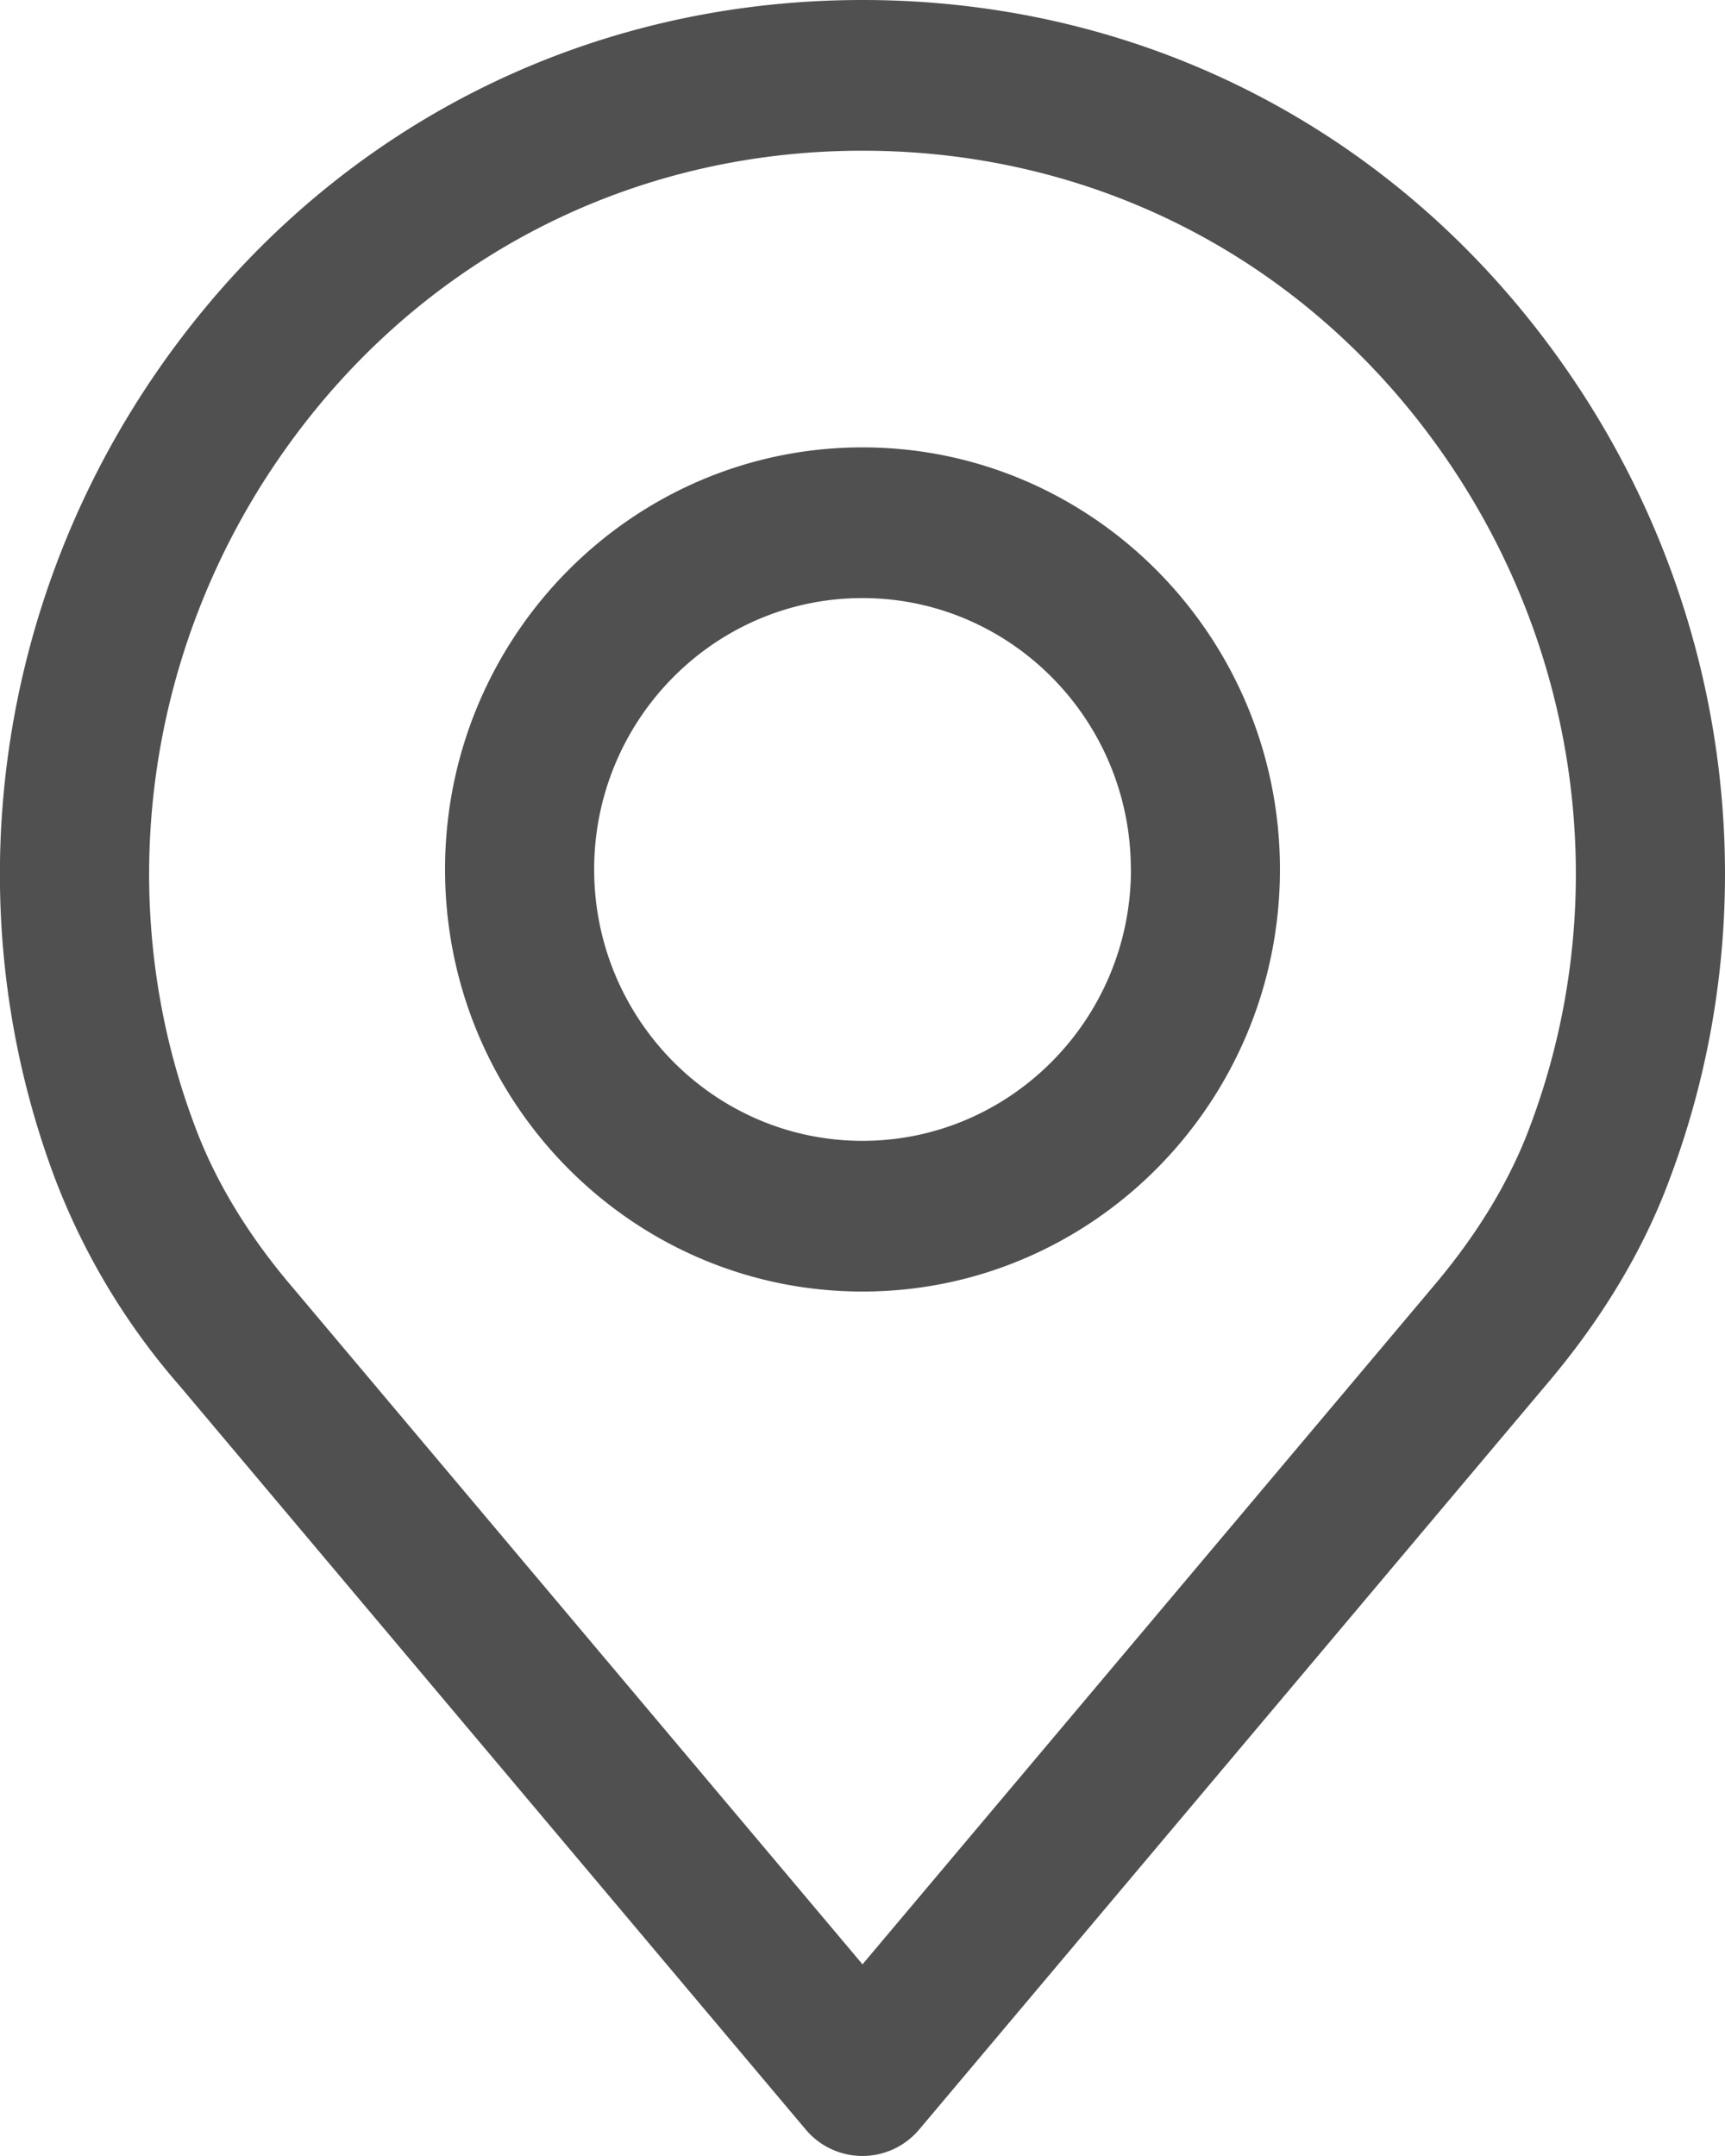 <svg xmlns="http://www.w3.org/2000/svg" width="16" height="20" viewBox="0 0 16 20"><g><g><path fill="#505050" d="M15.492 10.923c-.244.666-.634 1.318-1.159 1.933l-5.807 6.898a.687.687 0 0 1-1.053 0l-5.808-6.9a6.374 6.374 0 0 1-1.16-1.935c-.919-2.46-.572-5.243.93-7.442C2.946 1.267 5.339 0 8 0c2.662 0 5.055 1.268 6.564 3.477 1.503 2.199 1.85 4.982.928 7.446zm-2.065-6.65C12.179 2.446 10.2 1.398 8 1.398c-2.2 0-4.179 1.048-5.427 2.875-1.244 1.82-1.532 4.122-.772 6.156.19.518.497 1.027.914 1.515L8 18.222l5.282-6.274.003-.004c.417-.489.724-.997.912-1.51.763-2.04.474-4.34-.77-6.161zm-1.555 3.792c0 2.16-1.737 3.916-3.872 3.916s-3.872-1.756-3.872-3.916S5.865 4.15 8 4.15s3.872 1.757 3.872 3.916zm-1.383 0c0-1.388-1.116-2.517-2.49-2.517-1.372 0-2.488 1.129-2.488 2.517S6.627 10.583 8 10.583c1.373 0 2.49-1.13 2.49-2.518z"/></g></g></svg>